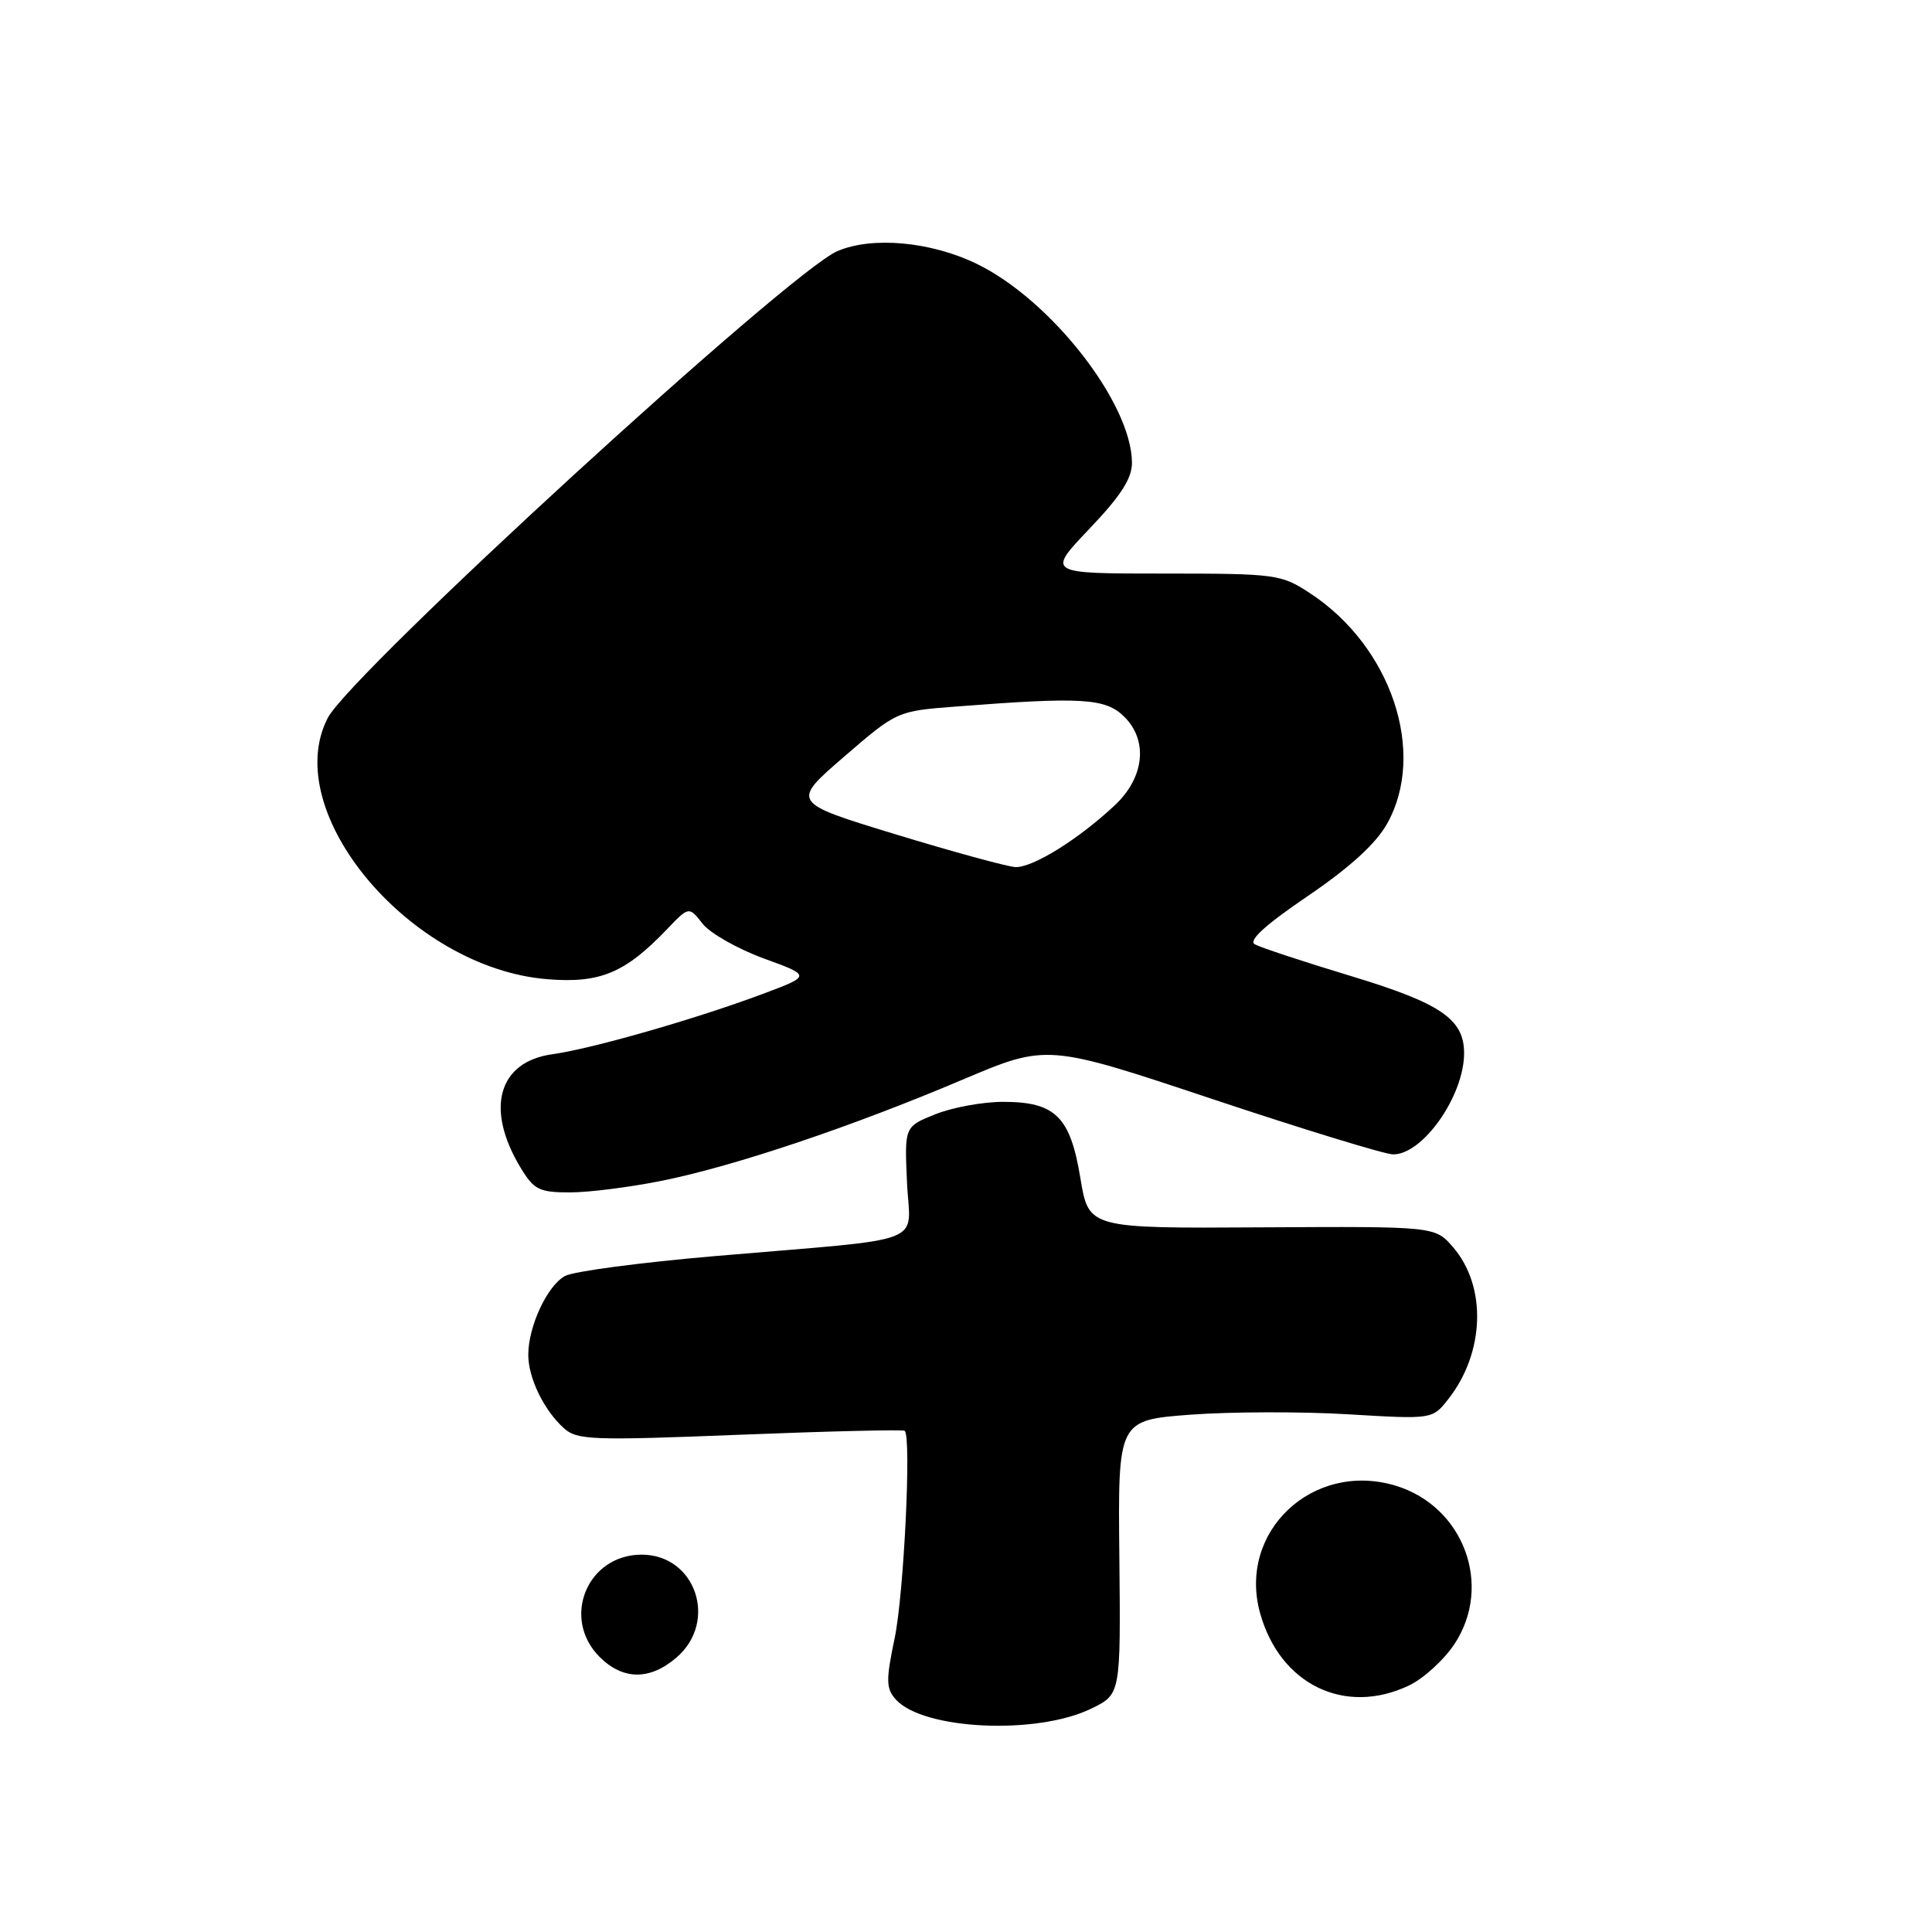 <?xml version="1.0" encoding="UTF-8" standalone="no"?>
<!DOCTYPE svg PUBLIC "-//W3C//DTD SVG 1.1//EN" "http://www.w3.org/Graphics/SVG/1.1/DTD/svg11.dtd" >
<svg xmlns="http://www.w3.org/2000/svg" xmlns:xlink="http://www.w3.org/1999/xlink" version="1.1" viewBox="0 0 256 256">
 <g >
 <path fill="currentColor"
d=" M 144.62 226.39 C 148.50 224.50 148.50 224.50 148.32 206.34 C 148.13 188.18 148.13 188.18 157.77 187.45 C 163.07 187.06 172.45 187.03 178.61 187.40 C 189.80 188.07 189.80 188.07 191.90 185.40 C 196.75 179.23 197.03 170.46 192.53 165.25 C 190.15 162.50 190.15 162.50 167.21 162.63 C 144.26 162.77 144.26 162.77 143.16 156.13 C 141.82 147.95 139.84 146.00 132.91 146.00 C 130.23 146.00 126.20 146.74 123.95 147.64 C 119.85 149.28 119.85 149.28 120.18 156.62 C 120.55 165.16 123.66 163.96 94.71 166.44 C 84.93 167.28 76.00 168.46 74.88 169.07 C 72.53 170.32 70.00 175.74 70.00 179.52 C 70.00 182.59 72.06 186.84 74.71 189.24 C 76.46 190.82 78.41 190.89 98.06 190.11 C 109.85 189.64 119.67 189.41 119.88 189.59 C 120.78 190.38 119.77 211.19 118.55 217.05 C 117.38 222.64 117.40 223.72 118.68 225.17 C 122.28 229.22 137.38 229.93 144.62 226.39 Z  M 186.69 223.34 C 188.61 222.43 191.32 219.96 192.72 217.85 C 197.86 210.08 193.93 199.56 184.89 196.85 C 173.94 193.57 163.97 202.97 166.97 213.75 C 169.60 223.20 178.19 227.38 186.69 223.34 Z  M 89.64 219.63 C 95.19 214.86 92.18 206.00 85.02 206.00 C 77.80 206.00 74.34 214.43 79.45 219.55 C 82.55 222.64 86.11 222.67 89.64 219.63 Z  M 87.79 156.44 C 97.40 154.49 112.83 149.30 127.50 143.08 C 138.73 138.32 138.73 138.32 160.62 145.62 C 172.65 149.63 183.43 152.93 184.56 152.96 C 188.50 153.04 194.00 145.22 194.00 139.55 C 194.00 135.04 190.91 132.93 179.00 129.33 C 172.73 127.43 167.00 125.54 166.27 125.13 C 165.38 124.63 167.63 122.58 173.26 118.75 C 178.84 114.96 182.30 111.81 183.79 109.16 C 189.08 99.74 184.36 85.64 173.55 78.58 C 169.74 76.09 169.07 76.00 154.15 76.00 C 138.70 76.00 138.70 76.00 144.35 70.07 C 148.50 65.72 150.00 63.40 149.99 61.32 C 149.96 53.44 139.25 39.72 129.40 34.95 C 123.33 32.01 115.58 31.30 110.97 33.27 C 104.59 35.98 46.51 89.19 43.43 95.13 C 36.98 107.61 54.37 128.30 72.53 129.75 C 79.52 130.32 82.83 128.93 88.39 123.12 C 91.29 120.09 91.29 120.09 93.10 122.40 C 94.09 123.66 97.74 125.73 101.20 127.00 C 107.50 129.29 107.50 129.29 101.04 131.71 C 92.23 135.01 78.42 138.97 73.20 139.69 C 65.99 140.69 64.25 146.95 69.02 154.79 C 70.76 157.65 71.47 158.00 75.53 158.00 C 78.03 158.00 83.55 157.30 87.79 156.44 Z  M 118.66 110.55 C 104.83 106.33 104.83 106.33 111.84 100.27 C 118.86 94.22 118.86 94.22 126.68 93.62 C 143.43 92.32 146.51 92.51 149.00 95.00 C 152.15 98.15 151.63 103.01 147.75 106.67 C 142.91 111.22 136.80 115.01 134.52 114.89 C 133.41 114.82 126.27 112.87 118.66 110.55 Z "/>
</g>
</svg>